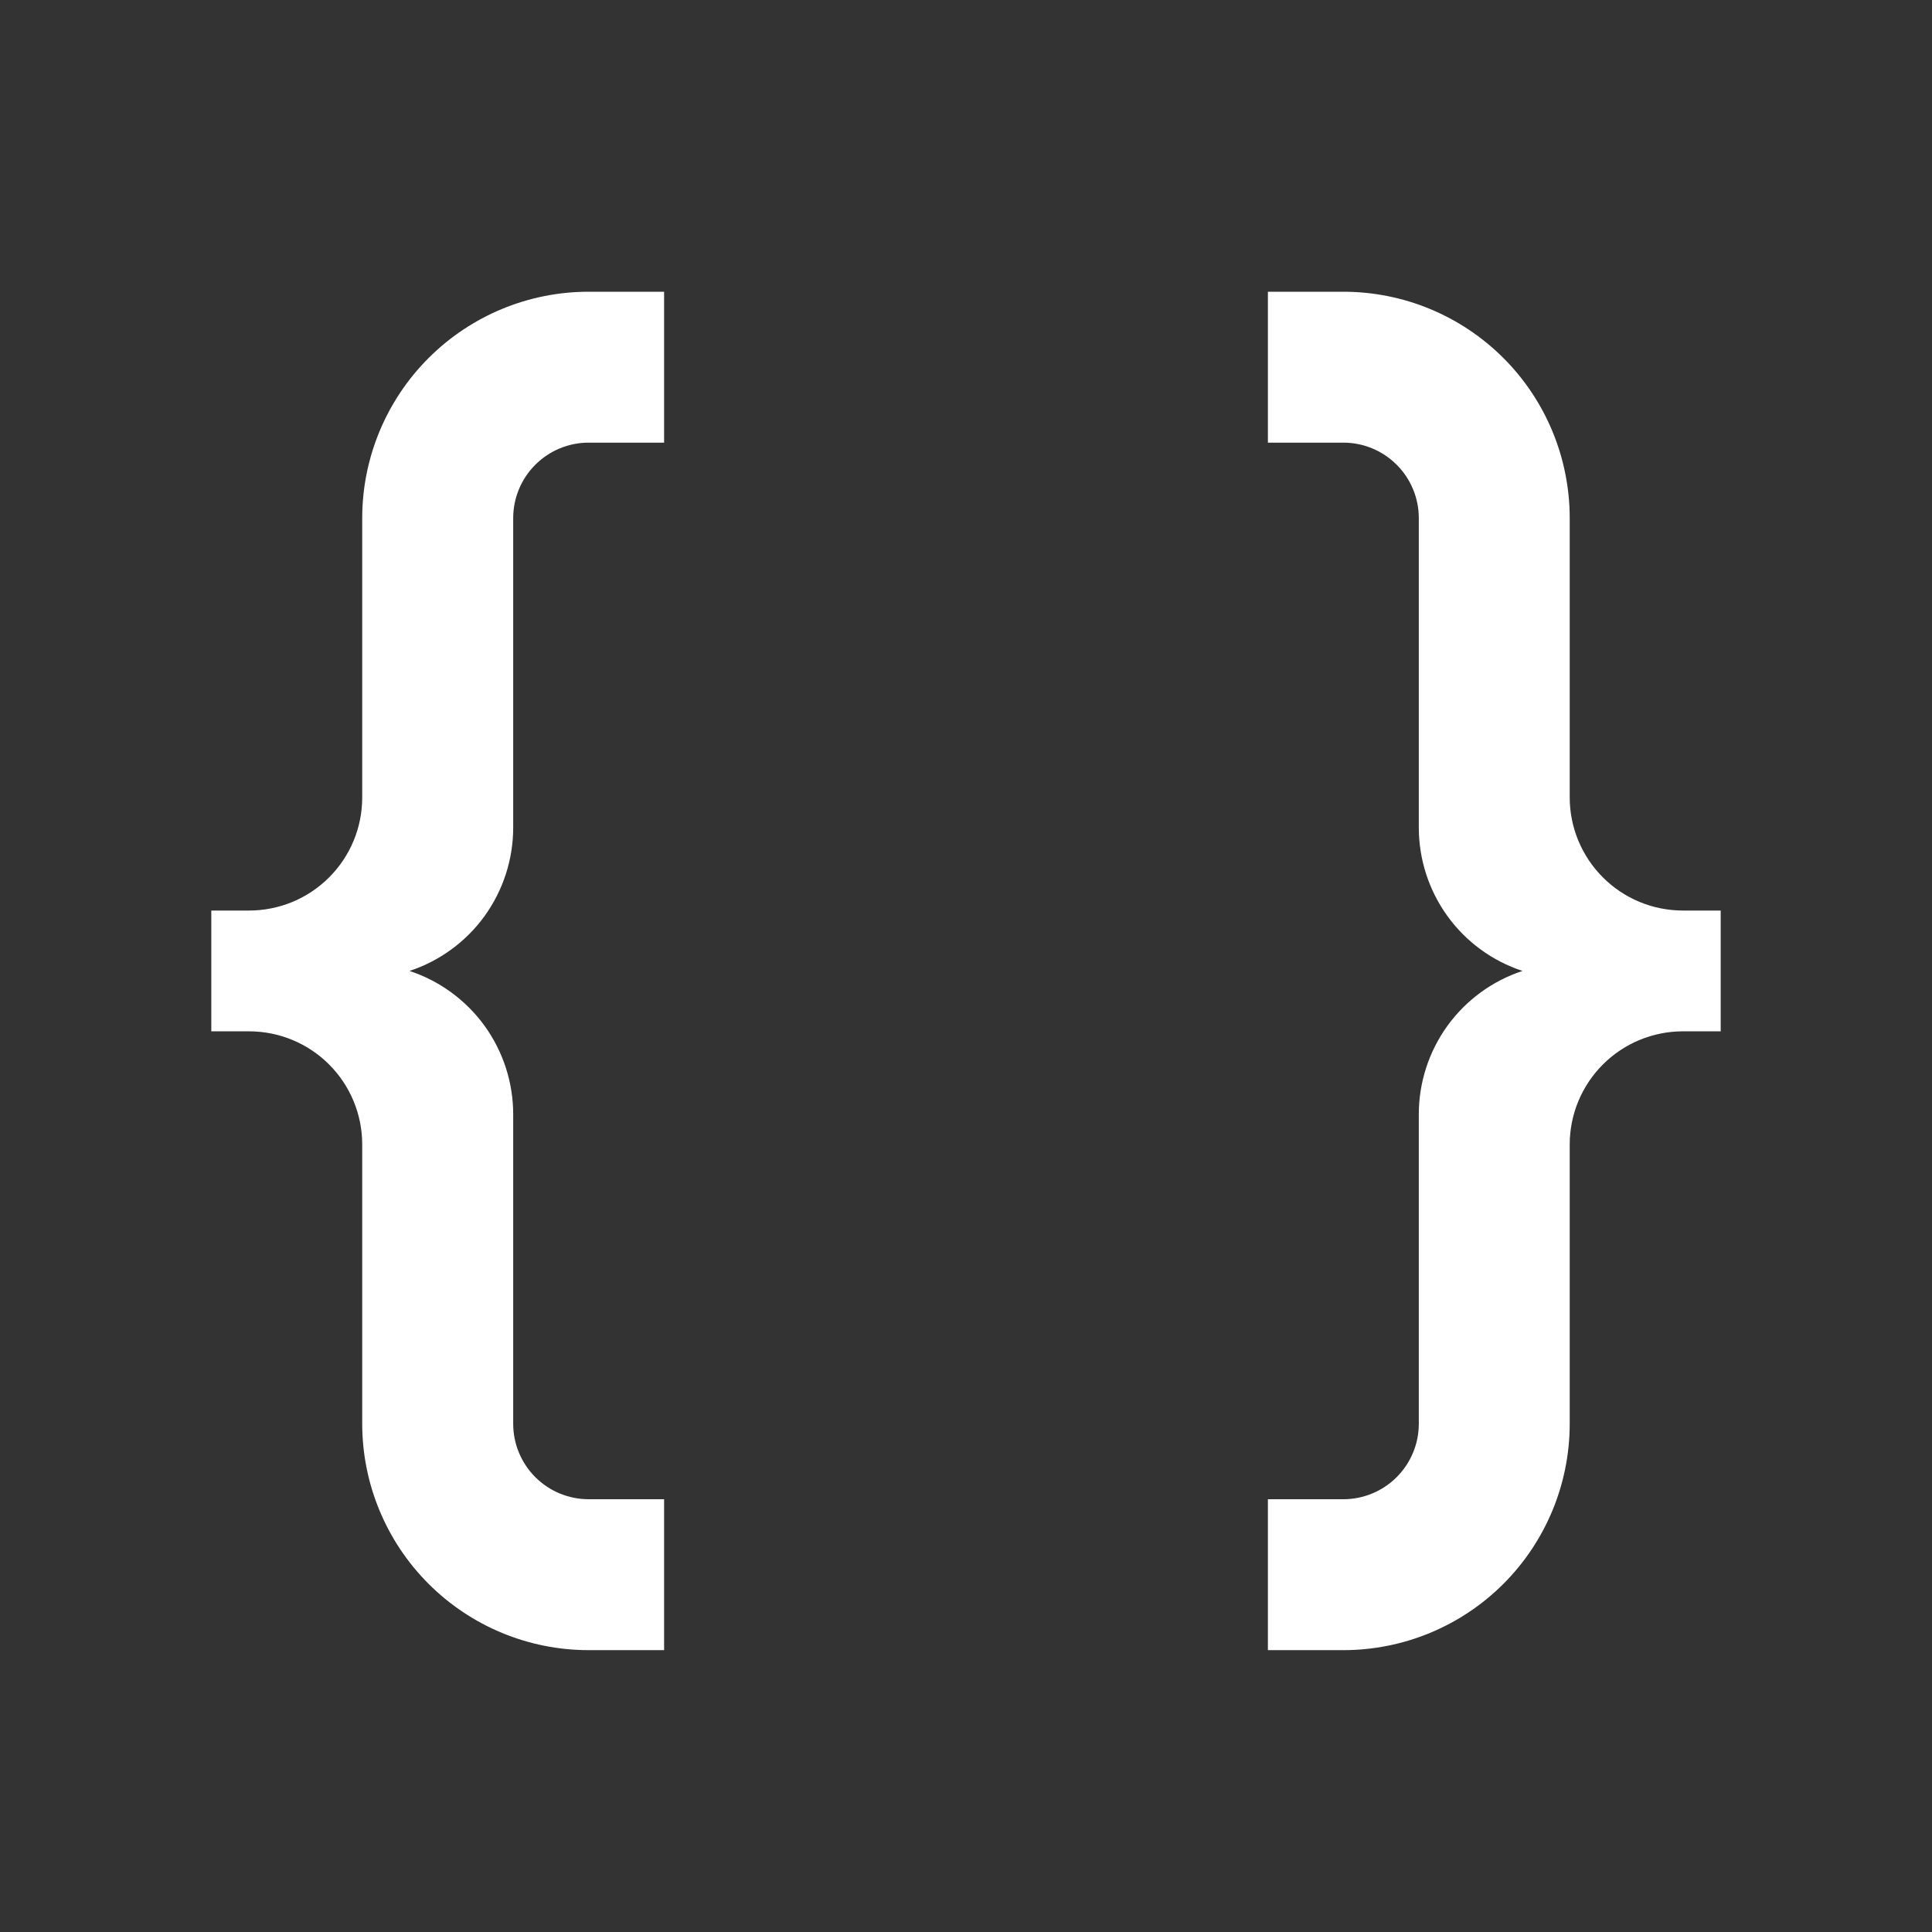 <svg width="27" height="27" viewBox="0 0 27 27" fill="none" xmlns="http://www.w3.org/2000/svg">
<rect x="0" y="0" width="27" height="27" fill="#333333" stroke="none"/>
<g clip-path="url(#clip0_1218_817)">
<path d="M5.062 19.897V15.995C5.062 15.575 4.896 15.173 4.599 14.876C4.302 14.579 3.9 14.413 3.48 14.413H2.953V12.725H3.48C3.688 12.725 3.894 12.684 4.086 12.605C4.278 12.525 4.452 12.409 4.599 12.262C4.746 12.115 4.863 11.941 4.942 11.749C5.022 11.557 5.062 11.351 5.062 11.143V7.241C5.062 6.402 5.396 5.597 5.989 5.004C6.583 4.41 7.387 4.077 8.226 4.077H9.281V6.186H8.226C7.947 6.186 7.679 6.297 7.481 6.495C7.283 6.693 7.172 6.961 7.172 7.241V11.565C7.172 12.009 7.032 12.442 6.772 12.802C6.512 13.162 6.144 13.43 5.723 13.569C6.144 13.708 6.512 13.977 6.772 14.336C7.032 14.696 7.172 15.129 7.172 15.573V19.897C7.172 20.177 7.283 20.445 7.481 20.643C7.679 20.841 7.947 20.952 8.226 20.952H9.281V23.061H8.226C7.387 23.061 6.583 22.728 5.989 22.134C5.396 21.541 5.062 20.736 5.062 19.897ZM21.937 15.995V19.897C21.937 20.736 21.604 21.541 21.011 22.134C20.417 22.728 19.613 23.061 18.773 23.061H17.719V20.952H18.773C19.053 20.952 19.321 20.841 19.519 20.643C19.717 20.445 19.828 20.177 19.828 19.897V15.573C19.828 15.129 19.968 14.696 20.228 14.336C20.488 13.977 20.855 13.708 21.277 13.569C20.855 13.43 20.488 13.162 20.228 12.802C19.968 12.442 19.828 12.009 19.828 11.565V7.241C19.828 6.961 19.717 6.693 19.519 6.495C19.321 6.297 19.053 6.186 18.773 6.186H17.719V4.077H18.773C19.613 4.077 20.417 4.41 21.011 5.004C21.604 5.597 21.937 6.402 21.937 7.241V11.143C21.937 11.563 22.104 11.965 22.401 12.262C22.698 12.559 23.1 12.725 23.52 12.725H24.047V14.413H23.52C23.1 14.413 22.698 14.579 22.401 14.876C22.104 15.173 21.937 15.575 21.937 15.995Z" fill="white"/>
</g>
<defs>
<clipPath id="clip0_1218_817">
<rect width="25.312" height="25.312" fill="white" transform="translate(0.844 0.913)"/>
</clipPath>
</defs>
</svg>

